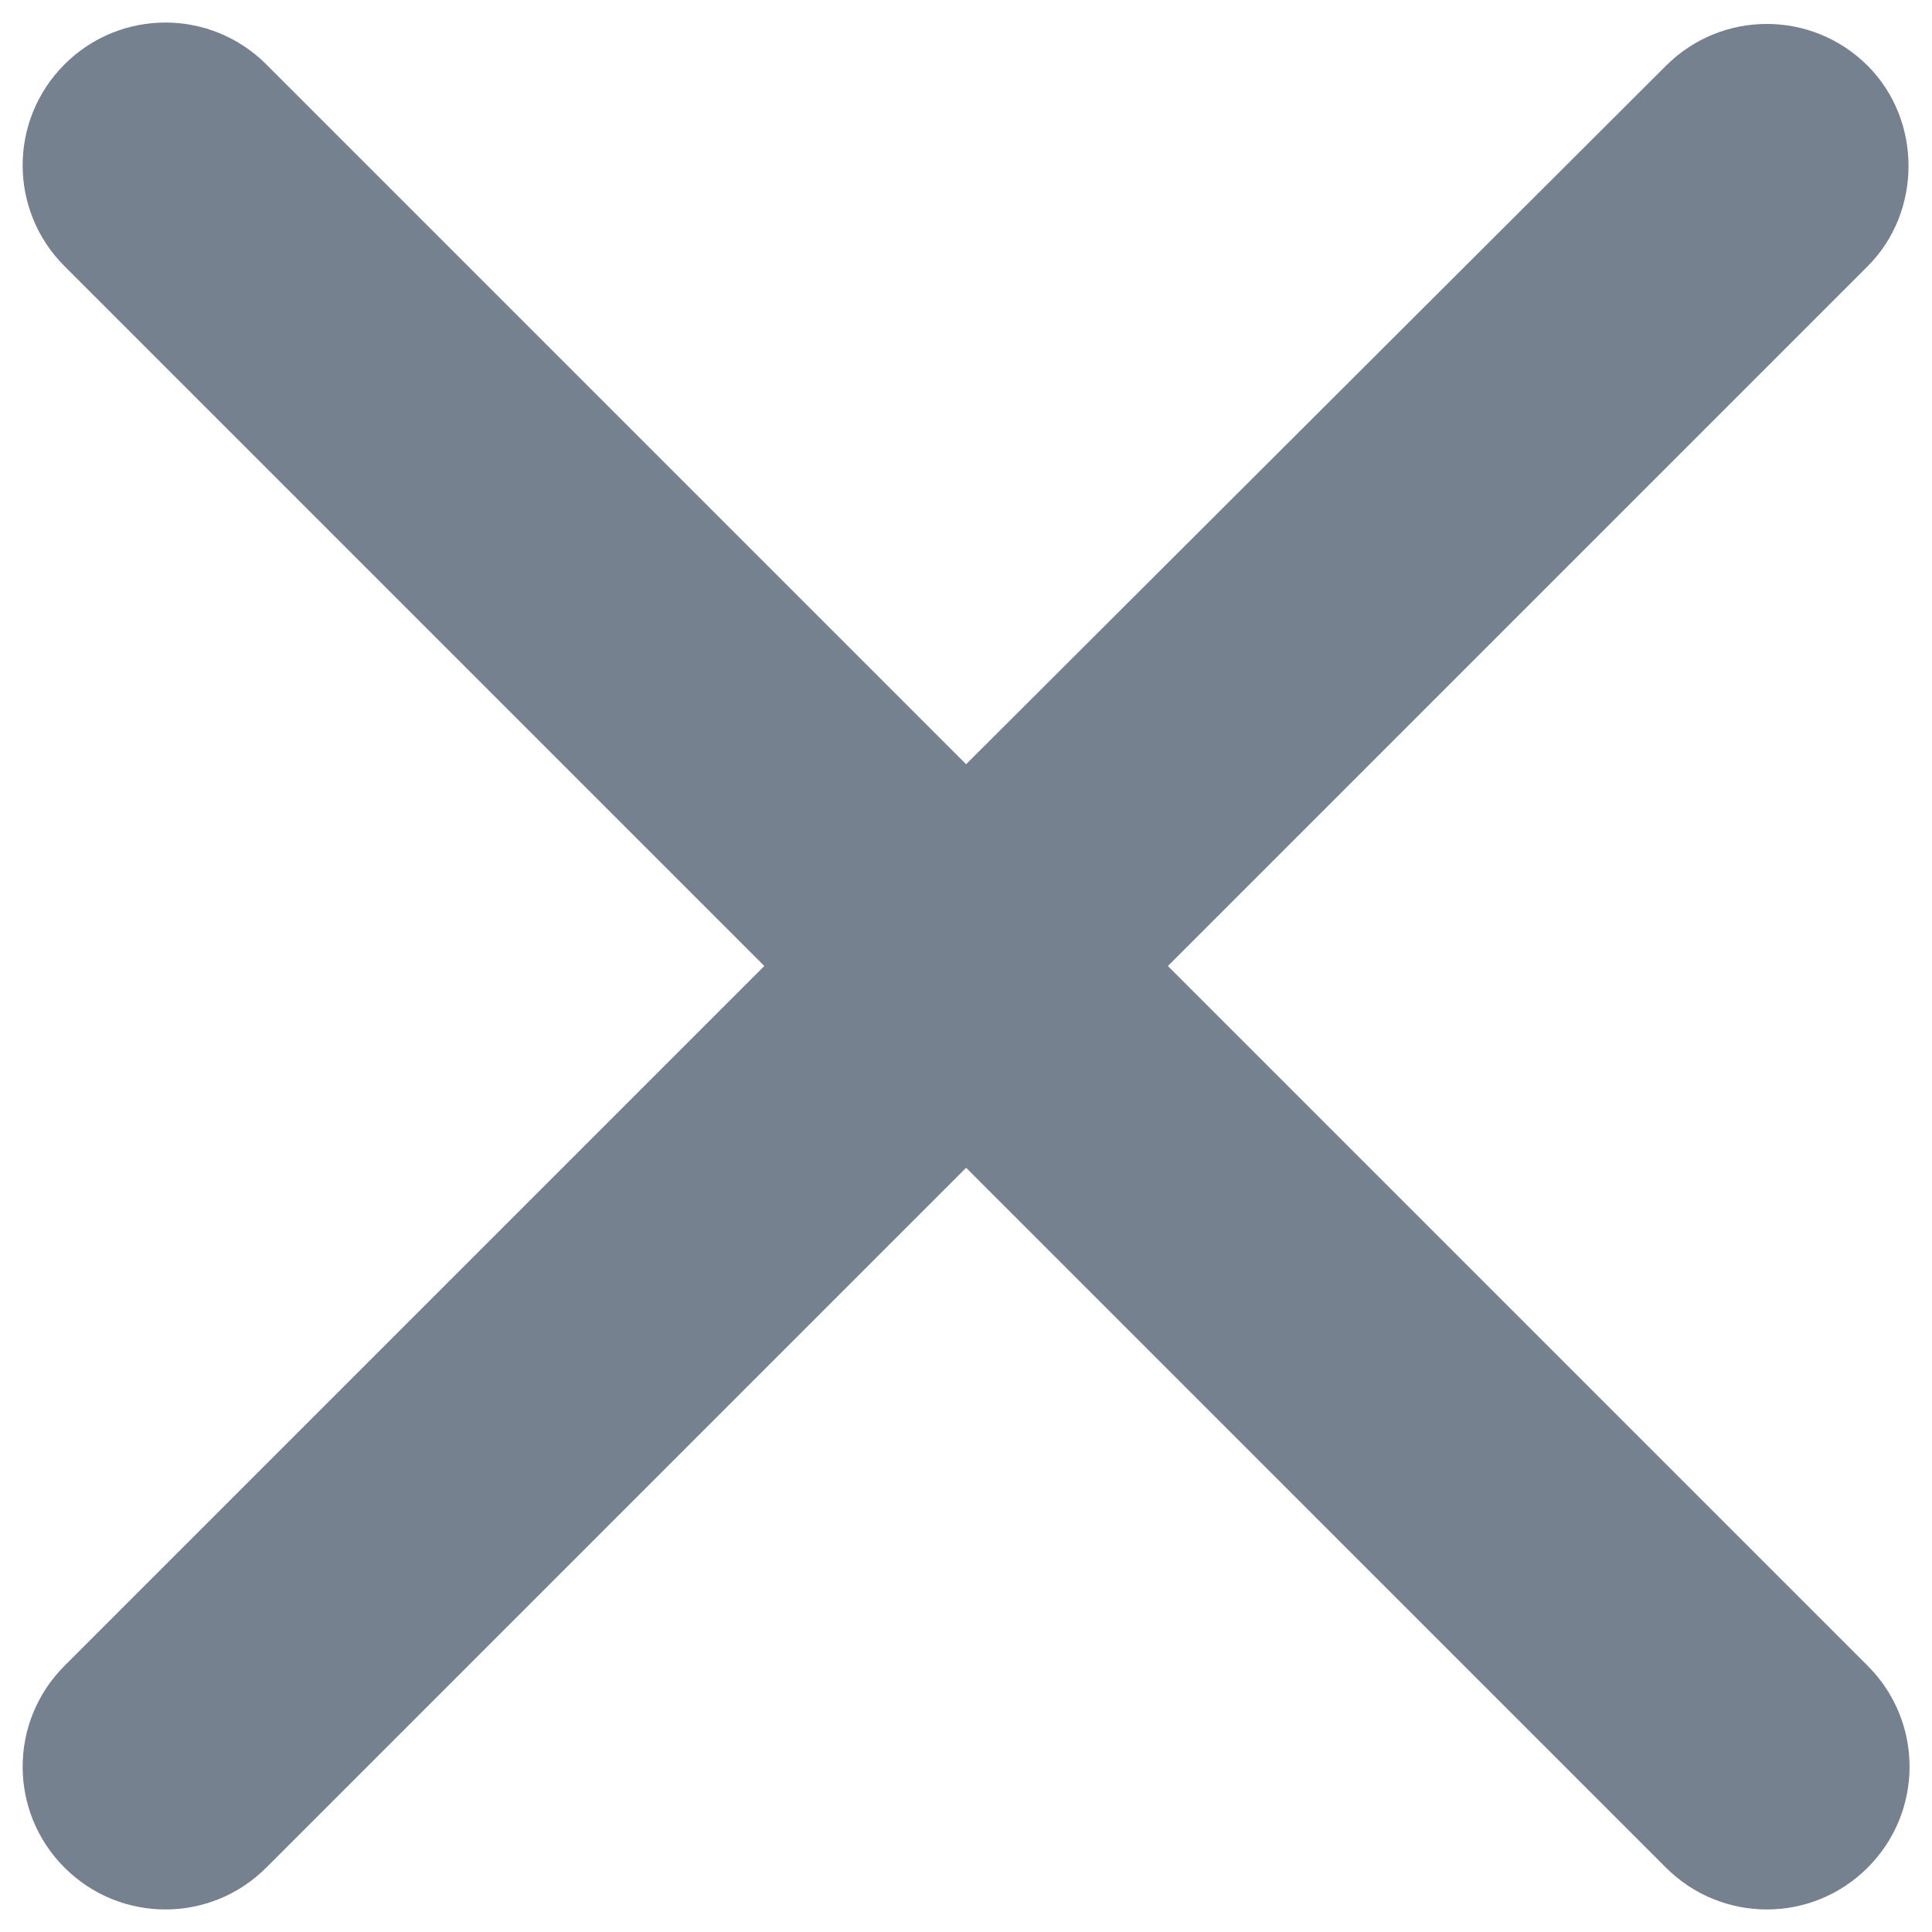 <svg width="18" height="18" viewBox="0 0 18 18" fill="none" xmlns="http://www.w3.org/2000/svg">
<path d="M17.401 0.613C16.881 0.093 16.041 0.093 15.521 0.613L9.001 7.12L2.481 0.6C1.961 0.08 1.121 0.08 0.601 0.6C0.081 1.12 0.081 1.96 0.601 2.48L7.121 9L0.601 15.52C0.081 16.04 0.081 16.88 0.601 17.4C1.121 17.92 1.961 17.92 2.481 17.4L9.001 10.88L15.521 17.4C16.041 17.92 16.881 17.92 17.401 17.4C17.921 16.88 17.921 16.04 17.401 15.52L10.881 9L17.401 2.48C17.908 1.973 17.908 1.12 17.401 0.613V0.613Z" fill="#1C2E45" fill-opacity="0.6"/>
</svg>
